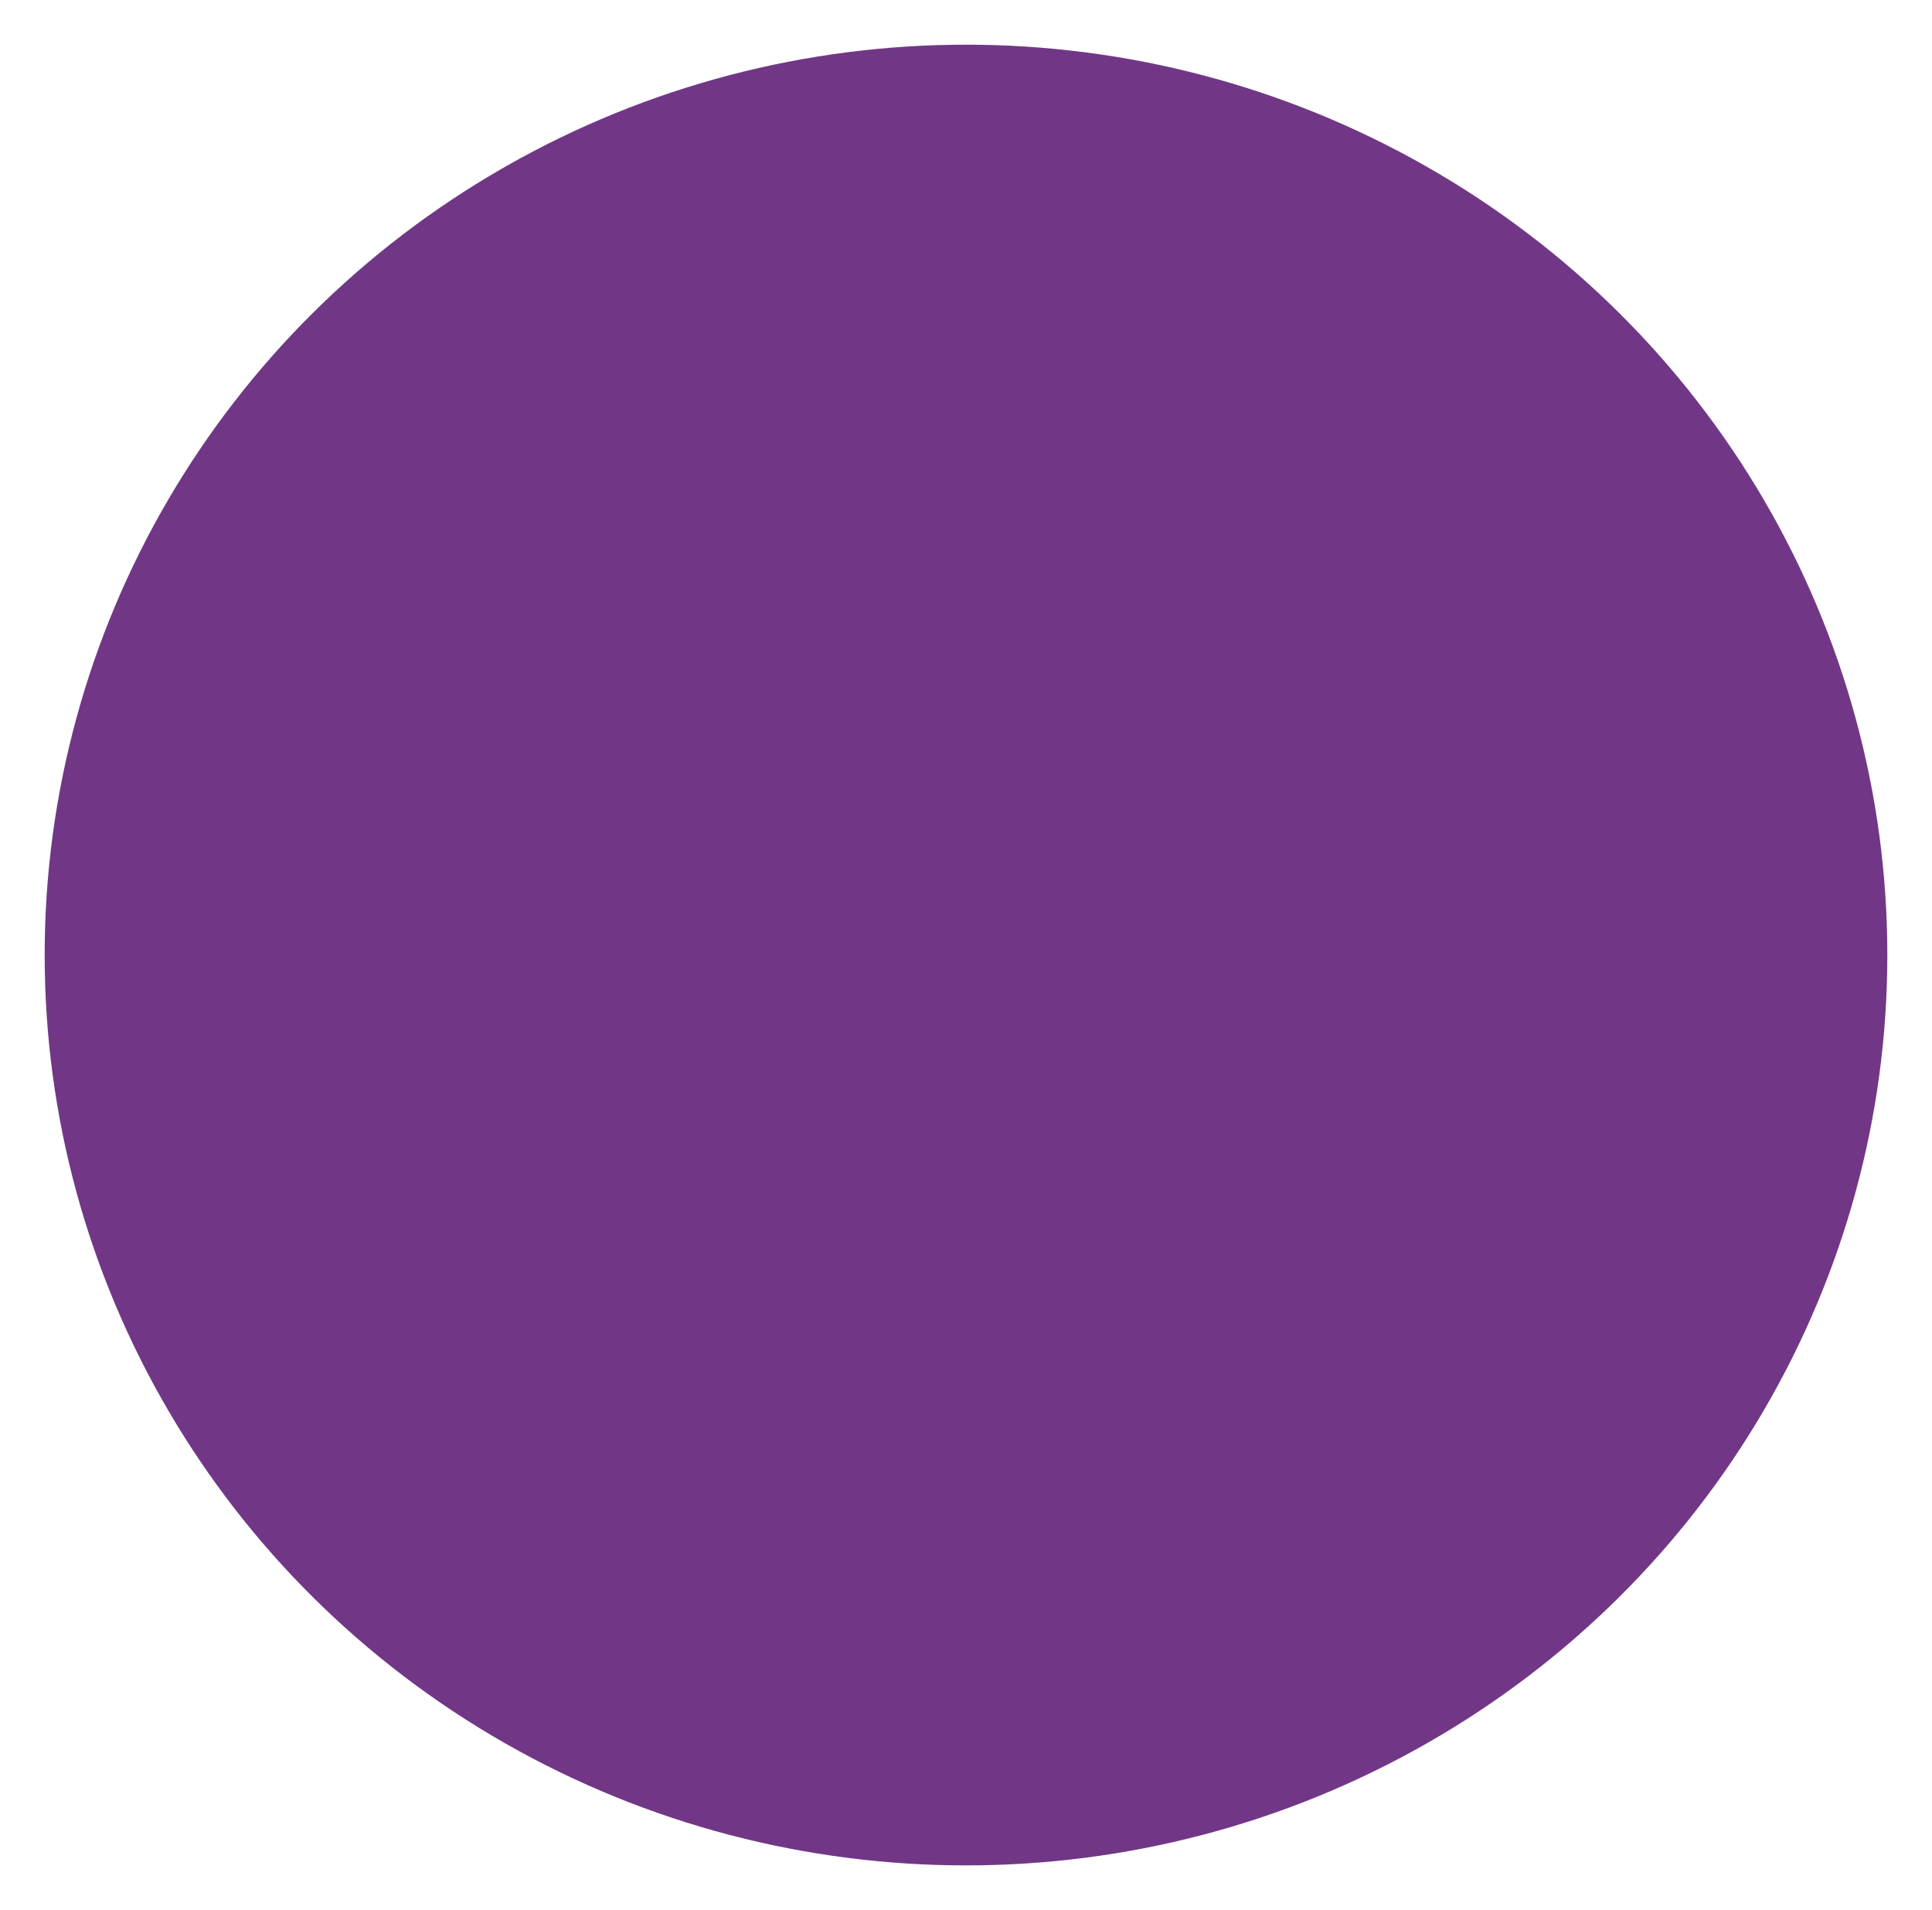 <svg width="173" height="171" viewBox="0 0 173 171" fill="none" xmlns="http://www.w3.org/2000/svg">
<g filter="url(#filter0_f_1_3)">
<ellipse cx="86.5" cy="85.5" rx="82.5" ry="81.5" fill="#713786"/>
</g>
<defs>
<filter id="filter0_f_1_3" x="0" y="0" width="173" height="171" filterUnits="userSpaceOnUse" color-interpolation-filters="sRGB">
<feFlood flood-opacity="0" result="BackgroundImageFix"/>
<feBlend mode="normal" in="SourceGraphic" in2="BackgroundImageFix" result="shape"/>
<feGaussianBlur stdDeviation="2" result="effect1_foregroundBlur_1_3"/>
</filter>
</defs>
</svg>
